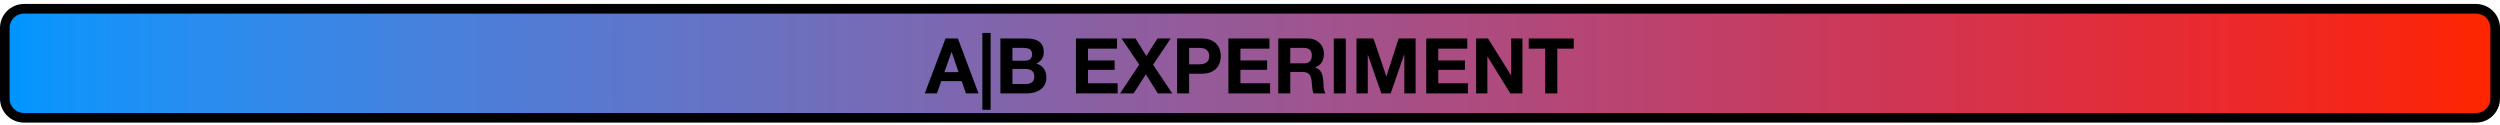 <?xml version="1.0" encoding="UTF-8"?>
<svg xmlns="http://www.w3.org/2000/svg" xmlns:xlink="http://www.w3.org/1999/xlink" width="520pt" height="26pt" viewBox="0 0 520 26" version="1.1">
<defs>
<g>
<symbol overflow="visible" id="glyph0-0">
<path style="stroke:none;" d="M 6.25 -9.719 L 1.781 -9.719 L 1.781 -1.516 L 6.25 -1.516 Z M 7.719 -11.172 L 7.719 -0.047 L 0.266 -0.047 L 0.266 -11.172 Z M 7.719 -11.172 "/>
</symbol>
<symbol overflow="visible" id="glyph0-1">
<path style="stroke:none;" d="M 3.984 -4.422 L 5.469 -8.609 L 5.5 -8.609 L 6.938 -4.422 Z M 4.219 -11.422 L -0.094 0 L 2.438 0 L 3.328 -2.547 L 7.594 -2.547 L 8.469 0 L 11.078 0 L 6.797 -11.422 Z M 4.219 -11.422 "/>
</symbol>
<symbol overflow="visible" id="glyph0-2">
<path style="stroke:none;" d="M 0.922 -12.578 L 0.922 3.406 L 2.641 3.406 L 2.641 -12.578 Z M 0.922 -12.578 "/>
</symbol>
<symbol overflow="visible" id="glyph0-3">
<path style="stroke:none;" d="M 3.609 -6.797 L 3.609 -9.469 L 5.969 -9.469 C 6.188 -9.469 6.398 -9.445 6.609 -9.406 C 6.816 -9.375 7 -9.312 7.156 -9.219 C 7.32 -9.125 7.453 -8.988 7.547 -8.812 C 7.648 -8.645 7.703 -8.426 7.703 -8.156 C 7.703 -7.676 7.555 -7.328 7.266 -7.109 C 6.973 -6.898 6.602 -6.797 6.156 -6.797 Z M 1.109 -11.422 L 1.109 0 L 6.641 0 C 7.148 0 7.645 -0.062 8.125 -0.188 C 8.613 -0.32 9.047 -0.52 9.422 -0.781 C 9.805 -1.051 10.109 -1.395 10.328 -1.812 C 10.555 -2.238 10.672 -2.738 10.672 -3.312 C 10.672 -4.031 10.492 -4.641 10.141 -5.141 C 9.797 -5.648 9.273 -6.004 8.578 -6.203 C 9.086 -6.453 9.473 -6.77 9.734 -7.156 C 9.992 -7.539 10.125 -8.02 10.125 -8.594 C 10.125 -9.125 10.035 -9.57 9.859 -9.938 C 9.68 -10.301 9.43 -10.594 9.109 -10.812 C 8.797 -11.031 8.414 -11.188 7.969 -11.281 C 7.52 -11.375 7.023 -11.422 6.484 -11.422 Z M 3.609 -1.953 L 3.609 -5.094 L 6.359 -5.094 C 6.898 -5.094 7.332 -4.969 7.656 -4.719 C 7.988 -4.469 8.156 -4.047 8.156 -3.453 C 8.156 -3.16 8.102 -2.914 8 -2.719 C 7.906 -2.531 7.77 -2.379 7.594 -2.266 C 7.426 -2.148 7.227 -2.066 7 -2.016 C 6.781 -1.973 6.547 -1.953 6.297 -1.953 Z M 3.609 -1.953 "/>
</symbol>
<symbol overflow="visible" id="glyph0-4">
<path style="stroke:none;" d=""/>
</symbol>
<symbol overflow="visible" id="glyph0-5">
<path style="stroke:none;" d="M 1.109 -11.422 L 1.109 0 L 9.781 0 L 9.781 -2.109 L 3.609 -2.109 L 3.609 -4.906 L 9.156 -4.906 L 9.156 -6.859 L 3.609 -6.859 L 3.609 -9.312 L 9.641 -9.312 L 9.641 -11.422 Z M 1.109 -11.422 "/>
</symbol>
<symbol overflow="visible" id="glyph0-6">
<path style="stroke:none;" d="M 3.906 -5.984 L -0.078 0 L 2.734 0 L 5.281 -3.953 L 7.781 0 L 10.766 0 L 6.781 -5.969 L 10.453 -11.422 L 7.703 -11.422 L 5.375 -7.781 L 3.141 -11.422 L 0.219 -11.422 Z M 3.906 -5.984 "/>
</symbol>
<symbol overflow="visible" id="glyph0-7">
<path style="stroke:none;" d="M 3.609 -6.047 L 3.609 -9.469 L 5.562 -9.469 C 5.852 -9.469 6.129 -9.445 6.391 -9.406 C 6.66 -9.363 6.895 -9.281 7.094 -9.156 C 7.301 -9.031 7.469 -8.852 7.594 -8.625 C 7.719 -8.406 7.781 -8.117 7.781 -7.766 C 7.781 -7.398 7.719 -7.102 7.594 -6.875 C 7.469 -6.656 7.301 -6.484 7.094 -6.359 C 6.895 -6.234 6.66 -6.148 6.391 -6.109 C 6.129 -6.066 5.852 -6.047 5.562 -6.047 Z M 1.109 -11.422 L 1.109 0 L 3.609 0 L 3.609 -4.094 L 6.25 -4.094 C 6.969 -4.094 7.578 -4.195 8.078 -4.406 C 8.578 -4.613 8.984 -4.891 9.297 -5.234 C 9.617 -5.578 9.848 -5.969 9.984 -6.406 C 10.129 -6.852 10.203 -7.305 10.203 -7.766 C 10.203 -8.234 10.129 -8.688 9.984 -9.125 C 9.848 -9.562 9.617 -9.945 9.297 -10.281 C 8.984 -10.625 8.578 -10.898 8.078 -11.109 C 7.578 -11.316 6.969 -11.422 6.25 -11.422 Z M 1.109 -11.422 "/>
</symbol>
<symbol overflow="visible" id="glyph0-8">
<path style="stroke:none;" d="M 3.609 -6.25 L 3.609 -9.469 L 6.375 -9.469 C 6.945 -9.469 7.375 -9.344 7.656 -9.094 C 7.945 -8.844 8.094 -8.441 8.094 -7.891 C 8.094 -7.316 7.945 -6.898 7.656 -6.641 C 7.375 -6.379 6.945 -6.25 6.375 -6.25 Z M 1.109 -11.422 L 1.109 0 L 3.609 0 L 3.609 -4.469 L 6.125 -4.469 C 6.758 -4.469 7.211 -4.328 7.484 -4.047 C 7.766 -3.766 7.945 -3.328 8.031 -2.734 C 8.094 -2.273 8.141 -1.797 8.172 -1.297 C 8.203 -0.797 8.289 -0.363 8.438 0 L 10.938 0 C 10.82 -0.156 10.734 -0.348 10.672 -0.578 C 10.617 -0.805 10.578 -1.051 10.547 -1.312 C 10.523 -1.57 10.508 -1.82 10.5 -2.062 C 10.488 -2.312 10.477 -2.523 10.469 -2.703 C 10.445 -2.992 10.406 -3.281 10.344 -3.562 C 10.281 -3.852 10.188 -4.117 10.062 -4.359 C 9.938 -4.598 9.77 -4.805 9.562 -4.984 C 9.363 -5.16 9.109 -5.289 8.797 -5.375 L 8.797 -5.406 C 9.441 -5.664 9.906 -6.039 10.188 -6.531 C 10.469 -7.02 10.609 -7.598 10.609 -8.266 C 10.609 -8.703 10.531 -9.109 10.375 -9.484 C 10.219 -9.867 9.992 -10.203 9.703 -10.484 C 9.41 -10.773 9.055 -11.004 8.641 -11.172 C 8.234 -11.336 7.773 -11.422 7.266 -11.422 Z M 1.109 -11.422 "/>
</symbol>
<symbol overflow="visible" id="glyph0-9">
<path style="stroke:none;" d="M 1.109 -11.422 L 1.109 0 L 3.609 0 L 3.609 -11.422 Z M 1.109 -11.422 "/>
</symbol>
<symbol overflow="visible" id="glyph0-10">
<path style="stroke:none;" d="M 1.109 -11.422 L 1.109 0 L 3.453 0 L 3.453 -8.016 L 3.484 -8.016 L 6.281 0 L 8.219 0 L 11.031 -8.094 L 11.062 -8.094 L 11.062 0 L 13.406 0 L 13.406 -11.422 L 9.875 -11.422 L 7.344 -3.562 L 7.312 -3.562 L 4.641 -11.422 Z M 1.109 -11.422 "/>
</symbol>
<symbol overflow="visible" id="glyph0-11">
<path style="stroke:none;" d="M 1.109 -11.422 L 1.109 0 L 3.453 0 L 3.453 -7.641 L 3.484 -7.641 L 8.234 0 L 10.75 0 L 10.75 -11.422 L 8.406 -11.422 L 8.406 -3.766 L 8.375 -3.766 L 3.594 -11.422 Z M 1.109 -11.422 "/>
</symbol>
<symbol overflow="visible" id="glyph0-12">
<path style="stroke:none;" d="M 3.625 -9.312 L 3.625 0 L 6.141 0 L 6.141 -9.312 L 9.562 -9.312 L 9.562 -11.422 L 0.203 -11.422 L 0.203 -9.312 Z M 3.625 -9.312 "/>
</symbol>
</g>
<clipPath id="clip1">
  <path d="M 1 1 L 519 1 L 519 25 L 1 25 Z M 1 1 "/>
</clipPath>
<clipPath id="clip2">
  <path d="M 5 1.824 L 515 1.824 C 517.211 1.824 519 3.613 519 5.824 L 519 20.5 C 519 22.711 517.211 24.5 515 24.5 L 5 24.5 C 2.789 24.5 1 22.711 1 20.5 L 1 5.824 C 1 3.613 2.789 1.824 5 1.824 Z M 5 1.824 "/>
</clipPath>
<linearGradient id="linear0" gradientUnits="userSpaceOnUse" x1="-259" y1="0" x2="259" y2="0" gradientTransform="matrix(1,0,0,1,260,13.161)">
<stop offset="0" style="stop-color:rgb(0%,58.824%,100%);stop-opacity:1;"/>
<stop offset="0.004" style="stop-color:rgb(0.784%,58.432%,100%);stop-opacity:1;"/>
<stop offset="0.008" style="stop-color:rgb(1.961%,58.432%,99.608%);stop-opacity:1;"/>
<stop offset="0.012" style="stop-color:rgb(3.137%,58.432%,99.216%);stop-opacity:1;"/>
<stop offset="0.016" style="stop-color:rgb(4.314%,58.04%,98.824%);stop-opacity:1;"/>
<stop offset="0.02" style="stop-color:rgb(5.49%,58.04%,98.431%);stop-opacity:1;"/>
<stop offset="0.023" style="stop-color:rgb(6.274%,58.04%,98.431%);stop-opacity:1;"/>
<stop offset="0.027" style="stop-color:rgb(7.451%,57.648%,98.039%);stop-opacity:1;"/>
<stop offset="0.031" style="stop-color:rgb(8.235%,57.648%,97.647%);stop-opacity:1;"/>
<stop offset="0.035" style="stop-color:rgb(8.235%,57.256%,97.255%);stop-opacity:1;"/>
<stop offset="0.039" style="stop-color:rgb(9.019%,57.256%,96.863%);stop-opacity:1;"/>
<stop offset="0.043" style="stop-color:rgb(9.804%,56.863%,96.863%);stop-opacity:1;"/>
<stop offset="0.047" style="stop-color:rgb(10.588%,56.863%,96.471%);stop-opacity:1;"/>
<stop offset="0.051" style="stop-color:rgb(11.372%,56.471%,96.078%);stop-opacity:1;"/>
<stop offset="0.055" style="stop-color:rgb(12.157%,56.471%,95.686%);stop-opacity:1;"/>
<stop offset="0.059" style="stop-color:rgb(12.549%,56.079%,95.294%);stop-opacity:1;"/>
<stop offset="0.062" style="stop-color:rgb(13.333%,56.079%,95.294%);stop-opacity:1;"/>
<stop offset="0.066" style="stop-color:rgb(14.117%,55.687%,94.902%);stop-opacity:1;"/>
<stop offset="0.07" style="stop-color:rgb(14.51%,55.687%,94.51%);stop-opacity:1;"/>
<stop offset="0.074" style="stop-color:rgb(15.294%,55.295%,94.118%);stop-opacity:1;"/>
<stop offset="0.078" style="stop-color:rgb(16.078%,55.295%,93.726%);stop-opacity:1;"/>
<stop offset="0.082" style="stop-color:rgb(16.47%,54.903%,93.726%);stop-opacity:1;"/>
<stop offset="0.086" style="stop-color:rgb(16.47%,54.903%,93.333%);stop-opacity:1;"/>
<stop offset="0.09" style="stop-color:rgb(17.255%,54.51%,92.941%);stop-opacity:1;"/>
<stop offset="0.094" style="stop-color:rgb(17.647%,54.51%,92.549%);stop-opacity:1;"/>
<stop offset="0.098" style="stop-color:rgb(18.431%,54.118%,92.157%);stop-opacity:1;"/>
<stop offset="0.102" style="stop-color:rgb(18.823%,54.118%,91.765%);stop-opacity:1;"/>
<stop offset="0.105" style="stop-color:rgb(19.608%,53.726%,91.765%);stop-opacity:1;"/>
<stop offset="0.109" style="stop-color:rgb(20%,53.726%,91.765%);stop-opacity:1;"/>
<stop offset="0.113" style="stop-color:rgb(20.392%,53.334%,91.373%);stop-opacity:1;"/>
<stop offset="0.117" style="stop-color:rgb(21.176%,53.334%,90.981%);stop-opacity:1;"/>
<stop offset="0.121" style="stop-color:rgb(21.568%,52.942%,90.588%);stop-opacity:1;"/>
<stop offset="0.125" style="stop-color:rgb(21.96%,52.942%,90.196%);stop-opacity:1;"/>
<stop offset="0.129" style="stop-color:rgb(22.745%,52.55%,90.196%);stop-opacity:1;"/>
<stop offset="0.133" style="stop-color:rgb(23.137%,52.55%,89.804%);stop-opacity:1;"/>
<stop offset="0.137" style="stop-color:rgb(23.137%,52.158%,89.412%);stop-opacity:1;"/>
<stop offset="0.141" style="stop-color:rgb(23.529%,52.158%,89.02%);stop-opacity:1;"/>
<stop offset="0.145" style="stop-color:rgb(24.313%,51.765%,88.628%);stop-opacity:1;"/>
<stop offset="0.148" style="stop-color:rgb(24.706%,51.765%,88.235%);stop-opacity:1;"/>
<stop offset="0.152" style="stop-color:rgb(25.098%,51.373%,88.235%);stop-opacity:1;"/>
<stop offset="0.156" style="stop-color:rgb(25.882%,51.373%,87.843%);stop-opacity:1;"/>
<stop offset="0.16" style="stop-color:rgb(26.274%,50.981%,87.451%);stop-opacity:1;"/>
<stop offset="0.164" style="stop-color:rgb(26.666%,50.981%,87.059%);stop-opacity:1;"/>
<stop offset="0.168" style="stop-color:rgb(27.058%,50.589%,86.667%);stop-opacity:1;"/>
<stop offset="0.172" style="stop-color:rgb(27.843%,50.589%,86.275%);stop-opacity:1;"/>
<stop offset="0.176" style="stop-color:rgb(28.235%,50.197%,86.275%);stop-opacity:1;"/>
<stop offset="0.18" style="stop-color:rgb(28.627%,50.197%,85.883%);stop-opacity:1;"/>
<stop offset="0.184" style="stop-color:rgb(29.019%,49.803%,85.49%);stop-opacity:1;"/>
<stop offset="0.188" style="stop-color:rgb(29.803%,49.803%,85.098%);stop-opacity:1;"/>
<stop offset="0.191" style="stop-color:rgb(29.803%,49.411%,84.706%);stop-opacity:1;"/>
<stop offset="0.195" style="stop-color:rgb(30.196%,49.411%,84.314%);stop-opacity:1;"/>
<stop offset="0.199" style="stop-color:rgb(30.588%,49.019%,84.314%);stop-opacity:1;"/>
<stop offset="0.203" style="stop-color:rgb(30.98%,49.019%,83.922%);stop-opacity:1;"/>
<stop offset="0.207" style="stop-color:rgb(31.372%,48.627%,83.53%);stop-opacity:1;"/>
<stop offset="0.211" style="stop-color:rgb(32.156%,48.627%,83.138%);stop-opacity:1;"/>
<stop offset="0.215" style="stop-color:rgb(32.549%,48.235%,82.745%);stop-opacity:1;"/>
<stop offset="0.219" style="stop-color:rgb(32.941%,48.235%,82.745%);stop-opacity:1;"/>
<stop offset="0.223" style="stop-color:rgb(33.333%,47.842%,82.353%);stop-opacity:1;"/>
<stop offset="0.227" style="stop-color:rgb(33.725%,47.842%,82.353%);stop-opacity:1;"/>
<stop offset="0.23" style="stop-color:rgb(34.117%,47.45%,81.961%);stop-opacity:1;"/>
<stop offset="0.234" style="stop-color:rgb(34.509%,47.45%,81.569%);stop-opacity:1;"/>
<stop offset="0.238" style="stop-color:rgb(35.294%,47.058%,81.177%);stop-opacity:1;"/>
<stop offset="0.242" style="stop-color:rgb(35.294%,47.058%,80.785%);stop-opacity:1;"/>
<stop offset="0.246" style="stop-color:rgb(35.686%,46.666%,80.392%);stop-opacity:1;"/>
<stop offset="0.25" style="stop-color:rgb(36.078%,46.666%,80.392%);stop-opacity:1;"/>
<stop offset="0.254" style="stop-color:rgb(36.47%,46.666%,80%);stop-opacity:1;"/>
<stop offset="0.258" style="stop-color:rgb(36.862%,46.274%,79.608%);stop-opacity:1;"/>
<stop offset="0.262" style="stop-color:rgb(37.254%,46.274%,79.216%);stop-opacity:1;"/>
<stop offset="0.266" style="stop-color:rgb(37.646%,46.274%,78.824%);stop-opacity:1;"/>
<stop offset="0.27" style="stop-color:rgb(38.039%,45.882%,78.432%);stop-opacity:1;"/>
<stop offset="0.273" style="stop-color:rgb(38.823%,45.49%,78.04%);stop-opacity:1;"/>
<stop offset="0.277" style="stop-color:rgb(39.215%,45.49%,78.04%);stop-opacity:1;"/>
<stop offset="0.281" style="stop-color:rgb(39.607%,45.097%,77.647%);stop-opacity:1;"/>
<stop offset="0.285" style="stop-color:rgb(39.999%,45.097%,77.255%);stop-opacity:1;"/>
<stop offset="0.289" style="stop-color:rgb(39.999%,45.097%,76.863%);stop-opacity:1;"/>
<stop offset="0.293" style="stop-color:rgb(40.392%,44.705%,76.471%);stop-opacity:1;"/>
<stop offset="0.297" style="stop-color:rgb(40.784%,44.705%,76.079%);stop-opacity:1;"/>
<stop offset="0.301" style="stop-color:rgb(41.176%,44.313%,75.687%);stop-opacity:1;"/>
<stop offset="0.305" style="stop-color:rgb(41.568%,44.313%,75.294%);stop-opacity:1;"/>
<stop offset="0.309" style="stop-color:rgb(41.96%,43.921%,75.294%);stop-opacity:1;"/>
<stop offset="0.312" style="stop-color:rgb(42.352%,43.921%,74.902%);stop-opacity:1;"/>
<stop offset="0.316" style="stop-color:rgb(42.744%,43.529%,74.51%);stop-opacity:1;"/>
<stop offset="0.32" style="stop-color:rgb(43.137%,43.529%,74.118%);stop-opacity:1;"/>
<stop offset="0.324" style="stop-color:rgb(43.529%,43.137%,73.726%);stop-opacity:1;"/>
<stop offset="0.328" style="stop-color:rgb(43.921%,43.137%,73.334%);stop-opacity:1;"/>
<stop offset="0.332" style="stop-color:rgb(44.705%,42.744%,72.942%);stop-opacity:1;"/>
<stop offset="0.336" style="stop-color:rgb(45.097%,42.744%,72.942%);stop-opacity:1;"/>
<stop offset="0.34" style="stop-color:rgb(45.097%,42.352%,72.549%);stop-opacity:1;"/>
<stop offset="0.344" style="stop-color:rgb(45.49%,42.352%,72.157%);stop-opacity:1;"/>
<stop offset="0.348" style="stop-color:rgb(45.882%,41.96%,71.765%);stop-opacity:1;"/>
<stop offset="0.352" style="stop-color:rgb(46.274%,41.96%,71.373%);stop-opacity:1;"/>
<stop offset="0.355" style="stop-color:rgb(46.666%,41.568%,71.373%);stop-opacity:1;"/>
<stop offset="0.359" style="stop-color:rgb(47.058%,41.568%,70.981%);stop-opacity:1;"/>
<stop offset="0.363" style="stop-color:rgb(47.45%,41.176%,70.589%);stop-opacity:1;"/>
<stop offset="0.367" style="stop-color:rgb(47.842%,41.176%,70.197%);stop-opacity:1;"/>
<stop offset="0.371" style="stop-color:rgb(48.235%,40.784%,69.804%);stop-opacity:1;"/>
<stop offset="0.375" style="stop-color:rgb(48.627%,40.784%,69.804%);stop-opacity:1;"/>
<stop offset="0.379" style="stop-color:rgb(49.019%,40.392%,69.412%);stop-opacity:1;"/>
<stop offset="0.383" style="stop-color:rgb(49.411%,40.392%,69.02%);stop-opacity:1;"/>
<stop offset="0.387" style="stop-color:rgb(49.803%,39.999%,68.628%);stop-opacity:1;"/>
<stop offset="0.391" style="stop-color:rgb(50.197%,39.999%,68.236%);stop-opacity:1;"/>
<stop offset="0.395" style="stop-color:rgb(50.197%,39.607%,67.844%);stop-opacity:1;"/>
<stop offset="0.398" style="stop-color:rgb(50.589%,39.607%,67.451%);stop-opacity:1;"/>
<stop offset="0.402" style="stop-color:rgb(50.981%,39.215%,67.059%);stop-opacity:1;"/>
<stop offset="0.406" style="stop-color:rgb(51.373%,39.215%,66.667%);stop-opacity:1;"/>
<stop offset="0.41" style="stop-color:rgb(51.765%,38.823%,66.667%);stop-opacity:1;"/>
<stop offset="0.414" style="stop-color:rgb(52.158%,38.823%,66.275%);stop-opacity:1;"/>
<stop offset="0.418" style="stop-color:rgb(52.55%,38.431%,65.883%);stop-opacity:1;"/>
<stop offset="0.422" style="stop-color:rgb(52.942%,38.431%,65.491%);stop-opacity:1;"/>
<stop offset="0.426" style="stop-color:rgb(53.334%,38.039%,65.099%);stop-opacity:1;"/>
<stop offset="0.43" style="stop-color:rgb(53.726%,38.039%,64.706%);stop-opacity:1;"/>
<stop offset="0.434" style="stop-color:rgb(54.118%,37.646%,64.314%);stop-opacity:1;"/>
<stop offset="0.438" style="stop-color:rgb(54.51%,37.646%,63.922%);stop-opacity:1;"/>
<stop offset="0.441" style="stop-color:rgb(54.903%,37.254%,63.53%);stop-opacity:1;"/>
<stop offset="0.445" style="stop-color:rgb(54.903%,37.254%,63.138%);stop-opacity:1;"/>
<stop offset="0.449" style="stop-color:rgb(55.295%,36.862%,62.746%);stop-opacity:1;"/>
<stop offset="0.453" style="stop-color:rgb(55.687%,36.862%,62.354%);stop-opacity:1;"/>
<stop offset="0.457" style="stop-color:rgb(56.079%,36.47%,62.354%);stop-opacity:1;"/>
<stop offset="0.461" style="stop-color:rgb(56.471%,36.47%,61.961%);stop-opacity:1;"/>
<stop offset="0.465" style="stop-color:rgb(56.863%,36.078%,61.569%);stop-opacity:1;"/>
<stop offset="0.469" style="stop-color:rgb(57.256%,36.078%,61.569%);stop-opacity:1;"/>
<stop offset="0.473" style="stop-color:rgb(57.648%,35.686%,61.177%);stop-opacity:1;"/>
<stop offset="0.477" style="stop-color:rgb(58.04%,35.686%,60.785%);stop-opacity:1;"/>
<stop offset="0.48" style="stop-color:rgb(58.432%,35.294%,60.393%);stop-opacity:1;"/>
<stop offset="0.484" style="stop-color:rgb(58.824%,35.294%,60.001%);stop-opacity:1;"/>
<stop offset="0.488" style="stop-color:rgb(58.824%,34.901%,59.608%);stop-opacity:1;"/>
<stop offset="0.492" style="stop-color:rgb(58.824%,34.901%,59.216%);stop-opacity:1;"/>
<stop offset="0.496" style="stop-color:rgb(59.216%,34.509%,58.824%);stop-opacity:1;"/>
<stop offset="0.5" style="stop-color:rgb(59.608%,34.509%,58.432%);stop-opacity:1;"/>
<stop offset="0.504" style="stop-color:rgb(60.001%,34.117%,58.04%);stop-opacity:1;"/>
<stop offset="0.508" style="stop-color:rgb(60.393%,34.117%,57.648%);stop-opacity:1;"/>
<stop offset="0.512" style="stop-color:rgb(60.785%,33.725%,57.256%);stop-opacity:1;"/>
<stop offset="0.516" style="stop-color:rgb(61.177%,33.725%,57.256%);stop-opacity:1;"/>
<stop offset="0.52" style="stop-color:rgb(61.569%,33.333%,56.863%);stop-opacity:1;"/>
<stop offset="0.523" style="stop-color:rgb(61.961%,33.333%,56.471%);stop-opacity:1;"/>
<stop offset="0.527" style="stop-color:rgb(62.354%,32.941%,56.079%);stop-opacity:1;"/>
<stop offset="0.531" style="stop-color:rgb(62.746%,32.549%,55.687%);stop-opacity:1;"/>
<stop offset="0.535" style="stop-color:rgb(63.138%,32.156%,55.295%);stop-opacity:1;"/>
<stop offset="0.539" style="stop-color:rgb(63.53%,32.156%,54.903%);stop-opacity:1;"/>
<stop offset="0.543" style="stop-color:rgb(63.53%,31.764%,54.51%);stop-opacity:1;"/>
<stop offset="0.547" style="stop-color:rgb(63.922%,31.764%,54.118%);stop-opacity:1;"/>
<stop offset="0.551" style="stop-color:rgb(64.314%,31.372%,53.726%);stop-opacity:1;"/>
<stop offset="0.555" style="stop-color:rgb(64.706%,31.372%,53.334%);stop-opacity:1;"/>
<stop offset="0.559" style="stop-color:rgb(64.706%,30.98%,52.942%);stop-opacity:1;"/>
<stop offset="0.562" style="stop-color:rgb(65.099%,30.98%,52.55%);stop-opacity:1;"/>
<stop offset="0.566" style="stop-color:rgb(65.491%,30.588%,52.158%);stop-opacity:1;"/>
<stop offset="0.57" style="stop-color:rgb(65.883%,30.588%,51.765%);stop-opacity:1;"/>
<stop offset="0.574" style="stop-color:rgb(66.275%,30.196%,51.373%);stop-opacity:1;"/>
<stop offset="0.578" style="stop-color:rgb(66.667%,30.196%,50.981%);stop-opacity:1;"/>
<stop offset="0.582" style="stop-color:rgb(67.059%,29.803%,50.981%);stop-opacity:1;"/>
<stop offset="0.586" style="stop-color:rgb(67.451%,29.803%,50.589%);stop-opacity:1;"/>
<stop offset="0.59" style="stop-color:rgb(67.844%,29.411%,50.197%);stop-opacity:1;"/>
<stop offset="0.594" style="stop-color:rgb(68.236%,29.411%,49.803%);stop-opacity:1;"/>
<stop offset="0.598" style="stop-color:rgb(68.236%,29.019%,49.411%);stop-opacity:1;"/>
<stop offset="0.602" style="stop-color:rgb(68.628%,29.019%,49.019%);stop-opacity:1;"/>
<stop offset="0.605" style="stop-color:rgb(69.02%,28.627%,48.627%);stop-opacity:1;"/>
<stop offset="0.609" style="stop-color:rgb(69.02%,28.627%,48.235%);stop-opacity:1;"/>
<stop offset="0.613" style="stop-color:rgb(69.412%,28.235%,47.842%);stop-opacity:1;"/>
<stop offset="0.617" style="stop-color:rgb(69.804%,28.235%,47.45%);stop-opacity:1;"/>
<stop offset="0.621" style="stop-color:rgb(70.197%,27.843%,47.058%);stop-opacity:1;"/>
<stop offset="0.625" style="stop-color:rgb(70.589%,27.843%,46.666%);stop-opacity:1;"/>
<stop offset="0.629" style="stop-color:rgb(70.981%,27.451%,46.274%);stop-opacity:1;"/>
<stop offset="0.633" style="stop-color:rgb(71.373%,27.451%,45.882%);stop-opacity:1;"/>
<stop offset="0.637" style="stop-color:rgb(71.765%,27.058%,45.49%);stop-opacity:1;"/>
<stop offset="0.641" style="stop-color:rgb(72.157%,27.058%,45.097%);stop-opacity:1;"/>
<stop offset="0.645" style="stop-color:rgb(72.549%,26.666%,44.705%);stop-opacity:1;"/>
<stop offset="0.648" style="stop-color:rgb(72.549%,26.666%,44.313%);stop-opacity:1;"/>
<stop offset="0.652" style="stop-color:rgb(72.549%,26.274%,43.921%);stop-opacity:1;"/>
<stop offset="0.656" style="stop-color:rgb(72.942%,26.274%,43.529%);stop-opacity:1;"/>
<stop offset="0.66" style="stop-color:rgb(73.334%,25.882%,43.137%);stop-opacity:1;"/>
<stop offset="0.664" style="stop-color:rgb(73.726%,25.882%,42.744%);stop-opacity:1;"/>
<stop offset="0.668" style="stop-color:rgb(74.118%,25.49%,42.352%);stop-opacity:1;"/>
<stop offset="0.672" style="stop-color:rgb(74.51%,25.49%,41.96%);stop-opacity:1;"/>
<stop offset="0.676" style="stop-color:rgb(74.902%,25.098%,41.568%);stop-opacity:1;"/>
<stop offset="0.68" style="stop-color:rgb(75.294%,25.098%,41.176%);stop-opacity:1;"/>
<stop offset="0.684" style="stop-color:rgb(75.687%,24.706%,40.784%);stop-opacity:1;"/>
<stop offset="0.688" style="stop-color:rgb(75.687%,24.706%,40.392%);stop-opacity:1;"/>
<stop offset="0.691" style="stop-color:rgb(76.079%,24.313%,39.999%);stop-opacity:1;"/>
<stop offset="0.695" style="stop-color:rgb(76.079%,24.313%,39.999%);stop-opacity:1;"/>
<stop offset="0.699" style="stop-color:rgb(76.471%,23.921%,39.607%);stop-opacity:1;"/>
<stop offset="0.703" style="stop-color:rgb(76.863%,23.921%,39.215%);stop-opacity:1;"/>
<stop offset="0.707" style="stop-color:rgb(77.255%,23.529%,38.431%);stop-opacity:1;"/>
<stop offset="0.711" style="stop-color:rgb(77.647%,23.529%,38.039%);stop-opacity:1;"/>
<stop offset="0.715" style="stop-color:rgb(78.04%,23.137%,37.646%);stop-opacity:1;"/>
<stop offset="0.719" style="stop-color:rgb(78.432%,23.137%,37.254%);stop-opacity:1;"/>
<stop offset="0.723" style="stop-color:rgb(78.432%,22.745%,36.862%);stop-opacity:1;"/>
<stop offset="0.727" style="stop-color:rgb(78.824%,22.745%,36.47%);stop-opacity:1;"/>
<stop offset="0.73" style="stop-color:rgb(79.216%,22.353%,36.078%);stop-opacity:1;"/>
<stop offset="0.734" style="stop-color:rgb(79.608%,22.353%,35.686%);stop-opacity:1;"/>
<stop offset="0.738" style="stop-color:rgb(80%,21.96%,35.294%);stop-opacity:1;"/>
<stop offset="0.742" style="stop-color:rgb(80.392%,21.96%,34.901%);stop-opacity:1;"/>
<stop offset="0.746" style="stop-color:rgb(80.392%,21.568%,34.509%);stop-opacity:1;"/>
<stop offset="0.75" style="stop-color:rgb(80.785%,21.568%,34.117%);stop-opacity:1;"/>
<stop offset="0.754" style="stop-color:rgb(80.785%,21.176%,33.333%);stop-opacity:1;"/>
<stop offset="0.758" style="stop-color:rgb(81.177%,21.176%,32.941%);stop-opacity:1;"/>
<stop offset="0.762" style="stop-color:rgb(81.569%,20.784%,32.549%);stop-opacity:1;"/>
<stop offset="0.766" style="stop-color:rgb(81.961%,20.784%,32.156%);stop-opacity:1;"/>
<stop offset="0.77" style="stop-color:rgb(82.353%,20.784%,31.764%);stop-opacity:1;"/>
<stop offset="0.773" style="stop-color:rgb(82.745%,20.784%,31.372%);stop-opacity:1;"/>
<stop offset="0.777" style="stop-color:rgb(83.138%,20.392%,30.98%);stop-opacity:1;"/>
<stop offset="0.781" style="stop-color:rgb(83.138%,20.392%,30.196%);stop-opacity:1;"/>
<stop offset="0.785" style="stop-color:rgb(83.53%,20%,29.803%);stop-opacity:1;"/>
<stop offset="0.789" style="stop-color:rgb(83.922%,20%,29.411%);stop-opacity:1;"/>
<stop offset="0.793" style="stop-color:rgb(84.314%,20%,29.019%);stop-opacity:1;"/>
<stop offset="0.797" style="stop-color:rgb(84.706%,19.608%,28.627%);stop-opacity:1;"/>
<stop offset="0.801" style="stop-color:rgb(84.706%,19.608%,28.235%);stop-opacity:1;"/>
<stop offset="0.805" style="stop-color:rgb(85.098%,19.215%,27.843%);stop-opacity:1;"/>
<stop offset="0.809" style="stop-color:rgb(85.49%,19.215%,27.058%);stop-opacity:1;"/>
<stop offset="0.812" style="stop-color:rgb(85.49%,18.823%,26.666%);stop-opacity:1;"/>
<stop offset="0.816" style="stop-color:rgb(85.883%,18.823%,26.274%);stop-opacity:1;"/>
<stop offset="0.82" style="stop-color:rgb(86.275%,18.431%,25.882%);stop-opacity:1;"/>
<stop offset="0.824" style="stop-color:rgb(86.667%,18.431%,25.49%);stop-opacity:1;"/>
<stop offset="0.828" style="stop-color:rgb(87.059%,18.431%,24.706%);stop-opacity:1;"/>
<stop offset="0.832" style="stop-color:rgb(87.451%,18.431%,24.706%);stop-opacity:1;"/>
<stop offset="0.836" style="stop-color:rgb(87.451%,18.431%,24.313%);stop-opacity:1;"/>
<stop offset="0.84" style="stop-color:rgb(87.843%,18.039%,23.921%);stop-opacity:1;"/>
<stop offset="0.844" style="stop-color:rgb(88.235%,18.039%,23.529%);stop-opacity:1;"/>
<stop offset="0.848" style="stop-color:rgb(88.235%,17.647%,22.745%);stop-opacity:1;"/>
<stop offset="0.852" style="stop-color:rgb(88.628%,17.647%,22.353%);stop-opacity:1;"/>
<stop offset="0.855" style="stop-color:rgb(89.02%,17.255%,21.96%);stop-opacity:1;"/>
<stop offset="0.859" style="stop-color:rgb(89.412%,17.255%,21.568%);stop-opacity:1;"/>
<stop offset="0.863" style="stop-color:rgb(89.412%,17.255%,20.784%);stop-opacity:1;"/>
<stop offset="0.867" style="stop-color:rgb(89.804%,17.255%,20.392%);stop-opacity:1;"/>
<stop offset="0.871" style="stop-color:rgb(90.196%,16.862%,20%);stop-opacity:1;"/>
<stop offset="0.875" style="stop-color:rgb(90.588%,16.862%,19.215%);stop-opacity:1;"/>
<stop offset="0.879" style="stop-color:rgb(90.981%,16.47%,18.823%);stop-opacity:1;"/>
<stop offset="0.883" style="stop-color:rgb(91.373%,16.47%,18.431%);stop-opacity:1;"/>
<stop offset="0.887" style="stop-color:rgb(91.373%,16.47%,17.647%);stop-opacity:1;"/>
<stop offset="0.891" style="stop-color:rgb(91.765%,16.47%,17.255%);stop-opacity:1;"/>
<stop offset="0.895" style="stop-color:rgb(92.157%,16.078%,16.862%);stop-opacity:1;"/>
<stop offset="0.898" style="stop-color:rgb(92.157%,16.078%,16.078%);stop-opacity:1;"/>
<stop offset="0.902" style="stop-color:rgb(92.549%,15.686%,15.686%);stop-opacity:1;"/>
<stop offset="0.906" style="stop-color:rgb(92.941%,16.078%,14.902%);stop-opacity:1;"/>
<stop offset="0.91" style="stop-color:rgb(93.333%,15.686%,14.51%);stop-opacity:1;"/>
<stop offset="0.914" style="stop-color:rgb(93.333%,15.686%,14.117%);stop-opacity:1;"/>
<stop offset="0.918" style="stop-color:rgb(93.726%,15.686%,13.333%);stop-opacity:1;"/>
<stop offset="0.922" style="stop-color:rgb(94.118%,15.686%,12.941%);stop-opacity:1;"/>
<stop offset="0.926" style="stop-color:rgb(94.51%,15.294%,12.157%);stop-opacity:1;"/>
<stop offset="0.93" style="stop-color:rgb(94.902%,15.294%,11.765%);stop-opacity:1;"/>
<stop offset="0.934" style="stop-color:rgb(94.902%,15.294%,10.98%);stop-opacity:1;"/>
<stop offset="0.938" style="stop-color:rgb(95.294%,15.294%,10.196%);stop-opacity:1;"/>
<stop offset="0.941" style="stop-color:rgb(95.686%,14.902%,9.804%);stop-opacity:1;"/>
<stop offset="0.945" style="stop-color:rgb(95.686%,14.902%,9.804%);stop-opacity:1;"/>
<stop offset="0.949" style="stop-color:rgb(96.078%,14.902%,9.019%);stop-opacity:1;"/>
<stop offset="0.953" style="stop-color:rgb(96.471%,14.902%,8.235%);stop-opacity:1;"/>
<stop offset="0.957" style="stop-color:rgb(96.863%,14.902%,7.843%);stop-opacity:1;"/>
<stop offset="0.961" style="stop-color:rgb(96.863%,14.902%,7.059%);stop-opacity:1;"/>
<stop offset="0.965" style="stop-color:rgb(97.255%,14.902%,6.274%);stop-opacity:1;"/>
<stop offset="0.969" style="stop-color:rgb(97.647%,14.902%,5.49%);stop-opacity:1;"/>
<stop offset="0.973" style="stop-color:rgb(98.039%,14.902%,4.706%);stop-opacity:1;"/>
<stop offset="0.977" style="stop-color:rgb(98.431%,14.902%,3.922%);stop-opacity:1;"/>
<stop offset="0.98" style="stop-color:rgb(98.431%,14.902%,3.137%);stop-opacity:1;"/>
<stop offset="0.984" style="stop-color:rgb(98.824%,14.902%,2.353%);stop-opacity:1;"/>
<stop offset="0.988" style="stop-color:rgb(99.216%,14.902%,1.569%);stop-opacity:1;"/>
<stop offset="0.992" style="stop-color:rgb(99.608%,14.902%,0.784%);stop-opacity:1;"/>
<stop offset="0.996" style="stop-color:rgb(99.608%,14.51%,0.392%);stop-opacity:1;"/>
<stop offset="1" style="stop-color:rgb(100%,14.902%,0%);stop-opacity:1;"/>
</linearGradient>
</defs>
<g id="surface1">
<g clip-path="url(#clip1)" clip-rule="nonzero">
<g clip-path="url(#clip2)" clip-rule="nonzero">
<path style=" stroke:none;fill-rule:nonzero;fill:url(#linear0);" d="M 1 1.824 L 1 24.5 L 3.023 24.5 L 3.023 1.824 Z M 3.023 1.824 L 3.023 24.5 L 5.047 24.5 L 5.047 1.824 Z M 5.047 1.824 L 5.047 24.5 L 7.07 24.5 L 7.07 1.824 Z M 7.07 1.824 L 7.07 24.5 L 9.094 24.5 L 9.094 1.824 Z M 9.094 1.824 L 9.094 24.5 L 11.117 24.5 L 11.117 1.824 Z M 11.117 1.824 L 11.117 24.5 L 13.141 24.5 L 13.141 1.824 Z M 13.141 1.824 L 13.141 24.5 L 15.164 24.5 L 15.164 1.824 Z M 15.164 1.824 L 15.164 24.5 L 17.188 24.5 L 17.188 1.824 Z M 17.188 1.824 L 17.188 24.5 L 19.211 24.5 L 19.211 1.824 Z M 19.211 1.824 L 19.211 24.5 L 21.234 24.5 L 21.234 1.824 Z M 21.234 1.824 L 21.234 24.5 L 23.258 24.5 L 23.258 1.824 Z M 23.258 1.824 L 23.258 24.5 L 25.281 24.5 L 25.281 1.824 Z M 25.281 1.824 L 25.281 24.5 L 27.305 24.5 L 27.305 1.824 Z M 27.305 1.824 L 27.305 24.5 L 29.328 24.5 L 29.328 1.824 Z M 29.328 1.824 L 29.328 24.5 L 31.352 24.5 L 31.352 1.824 Z M 31.352 1.824 L 31.352 24.5 L 33.375 24.5 L 33.375 1.824 Z M 33.375 1.824 L 33.375 24.5 L 35.398 24.5 L 35.398 1.824 Z M 35.398 1.824 L 35.398 24.5 L 37.422 24.5 L 37.422 1.824 Z M 37.422 1.824 L 37.422 24.5 L 39.445 24.5 L 39.445 1.824 Z M 39.445 1.824 L 39.445 24.5 L 41.469 24.5 L 41.469 1.824 Z M 41.469 1.824 L 41.469 24.5 L 43.492 24.5 L 43.492 1.824 Z M 43.492 1.824 L 43.492 24.5 L 45.516 24.5 L 45.516 1.824 Z M 45.516 1.824 L 45.516 24.5 L 47.539 24.5 L 47.539 1.824 Z M 47.539 1.824 L 47.539 24.5 L 49.562 24.5 L 49.562 1.824 Z M 49.562 1.824 L 49.562 24.5 L 51.586 24.5 L 51.586 1.824 Z M 51.586 1.824 L 51.586 24.5 L 53.609 24.5 L 53.609 1.824 Z M 53.609 1.824 L 53.609 24.5 L 55.633 24.5 L 55.633 1.824 Z M 55.633 1.824 L 55.633 24.5 L 57.656 24.5 L 57.656 1.824 Z M 57.656 1.824 L 57.656 24.5 L 59.68 24.5 L 59.68 1.824 Z M 59.68 1.824 L 59.68 24.5 L 61.703 24.5 L 61.703 1.824 Z M 61.703 1.824 L 61.703 24.5 L 63.727 24.5 L 63.727 1.824 Z M 63.727 1.824 L 63.727 24.5 L 65.75 24.5 L 65.75 1.824 Z M 65.75 1.824 L 65.75 24.5 L 67.773 24.5 L 67.773 1.824 Z M 67.773 1.824 L 67.773 24.5 L 69.797 24.5 L 69.797 1.824 Z M 69.797 1.824 L 69.797 24.5 L 71.82 24.5 L 71.82 1.824 Z M 71.82 1.824 L 71.82 24.5 L 73.844 24.5 L 73.844 1.824 Z M 73.844 1.824 L 73.844 24.5 L 75.867 24.5 L 75.867 1.824 Z M 75.867 1.824 L 75.867 24.5 L 77.891 24.5 L 77.891 1.824 Z M 77.891 1.824 L 77.891 24.5 L 79.914 24.5 L 79.914 1.824 Z M 79.914 1.824 L 79.914 24.5 L 81.938 24.5 L 81.938 1.824 Z M 81.938 1.824 L 81.938 24.5 L 83.961 24.5 L 83.961 1.824 Z M 83.961 1.824 L 83.961 24.5 L 85.984 24.5 L 85.984 1.824 Z M 85.984 1.824 L 85.984 24.5 L 88.008 24.5 L 88.008 1.824 Z M 88.008 1.824 L 88.008 24.5 L 90.031 24.5 L 90.031 1.824 Z M 90.031 1.824 L 90.031 24.5 L 92.055 24.5 L 92.055 1.824 Z M 92.055 1.824 L 92.055 24.5 L 94.078 24.5 L 94.078 1.824 Z M 94.078 1.824 L 94.078 24.5 L 96.102 24.5 L 96.102 1.824 Z M 96.102 1.824 L 96.102 24.5 L 98.125 24.5 L 98.125 1.824 Z M 98.125 1.824 L 98.125 24.5 L 100.148 24.5 L 100.148 1.824 Z M 100.148 1.824 L 100.148 24.5 L 102.172 24.5 L 102.172 1.824 Z M 102.172 1.824 L 102.172 24.5 L 104.195 24.5 L 104.195 1.824 Z M 104.195 1.824 L 104.195 24.5 L 106.219 24.5 L 106.219 1.824 Z M 106.219 1.824 L 106.219 24.5 L 108.242 24.5 L 108.242 1.824 Z M 108.242 1.824 L 108.242 24.5 L 110.266 24.5 L 110.266 1.824 Z M 110.266 1.824 L 110.266 24.5 L 112.289 24.5 L 112.289 1.824 Z M 112.289 1.824 L 112.289 24.5 L 114.312 24.5 L 114.312 1.824 Z M 114.312 1.824 L 114.312 24.5 L 116.336 24.5 L 116.336 1.824 Z M 116.336 1.824 L 116.336 24.5 L 118.359 24.5 L 118.359 1.824 Z M 118.359 1.824 L 118.359 24.5 L 120.383 24.5 L 120.383 1.824 Z M 120.383 1.824 L 120.383 24.5 L 122.406 24.5 L 122.406 1.824 Z M 122.406 1.824 L 122.406 24.5 L 124.43 24.5 L 124.43 1.824 Z M 124.43 1.824 L 124.43 24.5 L 126.453 24.5 L 126.453 1.824 Z M 126.453 1.824 L 126.453 24.5 L 128.477 24.5 L 128.477 1.824 Z M 128.477 1.824 L 128.477 24.5 L 130.5 24.5 L 130.5 1.824 Z M 130.5 1.824 L 130.5 24.5 L 132.523 24.5 L 132.523 1.824 Z M 132.523 1.824 L 132.523 24.5 L 134.547 24.5 L 134.547 1.824 Z M 134.547 1.824 L 134.547 24.5 L 136.57 24.5 L 136.57 1.824 Z M 136.57 1.824 L 136.57 24.5 L 138.594 24.5 L 138.594 1.824 Z M 138.594 1.824 L 138.594 24.5 L 140.617 24.5 L 140.617 1.824 Z M 140.617 1.824 L 140.617 24.5 L 142.641 24.5 L 142.641 1.824 Z M 142.641 1.824 L 142.641 24.5 L 144.664 24.5 L 144.664 1.824 Z M 144.664 1.824 L 144.664 24.5 L 146.688 24.5 L 146.688 1.824 Z M 146.688 1.824 L 146.688 24.5 L 148.711 24.5 L 148.711 1.824 Z M 148.711 1.824 L 148.711 24.5 L 150.734 24.5 L 150.734 1.824 Z M 150.734 1.824 L 150.734 24.5 L 152.758 24.5 L 152.758 1.824 Z M 152.758 1.824 L 152.758 24.5 L 154.781 24.5 L 154.781 1.824 Z M 154.781 1.824 L 154.781 24.5 L 156.805 24.5 L 156.805 1.824 Z M 156.805 1.824 L 156.805 24.5 L 158.828 24.5 L 158.828 1.824 Z M 158.828 1.824 L 158.828 24.5 L 160.852 24.5 L 160.852 1.824 Z M 160.852 1.824 L 160.852 24.5 L 162.875 24.5 L 162.875 1.824 Z M 162.875 1.824 L 162.875 24.5 L 164.898 24.5 L 164.898 1.824 Z M 164.898 1.824 L 164.898 24.5 L 166.922 24.5 L 166.922 1.824 Z M 166.922 1.824 L 166.922 24.5 L 168.945 24.5 L 168.945 1.824 Z M 168.945 1.824 L 168.945 24.5 L 170.969 24.5 L 170.969 1.824 Z M 170.969 1.824 L 170.969 24.5 L 172.992 24.5 L 172.992 1.824 Z M 172.992 1.824 L 172.992 24.5 L 175.016 24.5 L 175.016 1.824 Z M 175.016 1.824 L 175.016 24.5 L 177.039 24.5 L 177.039 1.824 Z M 177.039 1.824 L 177.039 24.5 L 179.062 24.5 L 179.062 1.824 Z M 179.062 1.824 L 179.062 24.5 L 181.086 24.5 L 181.086 1.824 Z M 181.086 1.824 L 181.086 24.5 L 183.109 24.5 L 183.109 1.824 Z M 183.109 1.824 L 183.109 24.5 L 185.133 24.5 L 185.133 1.824 Z M 185.133 1.824 L 185.133 24.5 L 187.156 24.5 L 187.156 1.824 Z M 187.156 1.824 L 187.156 24.5 L 189.18 24.5 L 189.18 1.824 Z M 189.18 1.824 L 189.18 24.5 L 191.203 24.5 L 191.203 1.824 Z M 191.203 1.824 L 191.203 24.5 L 193.227 24.5 L 193.227 1.824 Z M 193.227 1.824 L 193.227 24.5 L 195.25 24.5 L 195.25 1.824 Z M 195.25 1.824 L 195.25 24.5 L 197.273 24.5 L 197.273 1.824 Z M 197.273 1.824 L 197.273 24.5 L 199.297 24.5 L 199.297 1.824 Z M 199.297 1.824 L 199.297 24.5 L 201.32 24.5 L 201.32 1.824 Z M 201.32 1.824 L 201.32 24.5 L 203.344 24.5 L 203.344 1.824 Z M 203.344 1.824 L 203.344 24.5 L 205.367 24.5 L 205.367 1.824 Z M 205.367 1.824 L 205.367 24.5 L 207.391 24.5 L 207.391 1.824 Z M 207.391 1.824 L 207.391 24.5 L 209.414 24.5 L 209.414 1.824 Z M 209.414 1.824 L 209.414 24.5 L 211.438 24.5 L 211.438 1.824 Z M 211.438 1.824 L 211.438 24.5 L 213.461 24.5 L 213.461 1.824 Z M 213.461 1.824 L 213.461 24.5 L 215.484 24.5 L 215.484 1.824 Z M 215.484 1.824 L 215.484 24.5 L 217.508 24.5 L 217.508 1.824 Z M 217.508 1.824 L 217.508 24.5 L 219.531 24.5 L 219.531 1.824 Z M 219.531 1.824 L 219.531 24.5 L 221.555 24.5 L 221.555 1.824 Z M 221.555 1.824 L 221.555 24.5 L 223.578 24.5 L 223.578 1.824 Z M 223.578 1.824 L 223.578 24.5 L 225.602 24.5 L 225.602 1.824 Z M 225.602 1.824 L 225.602 24.5 L 227.625 24.5 L 227.625 1.824 Z M 227.625 1.824 L 227.625 24.5 L 229.648 24.5 L 229.648 1.824 Z M 229.648 1.824 L 229.648 24.5 L 231.672 24.5 L 231.672 1.824 Z M 231.672 1.824 L 231.672 24.5 L 233.695 24.5 L 233.695 1.824 Z M 233.695 1.824 L 233.695 24.5 L 235.719 24.5 L 235.719 1.824 Z M 235.719 1.824 L 235.719 24.5 L 237.742 24.5 L 237.742 1.824 Z M 237.742 1.824 L 237.742 24.5 L 239.766 24.5 L 239.766 1.824 Z M 239.766 1.824 L 239.766 24.5 L 241.789 24.5 L 241.789 1.824 Z M 241.789 1.824 L 241.789 24.5 L 243.812 24.5 L 243.812 1.824 Z M 243.812 1.824 L 243.812 24.5 L 245.836 24.5 L 245.836 1.824 Z M 245.836 1.824 L 245.836 24.5 L 247.859 24.5 L 247.859 1.824 Z M 247.859 1.824 L 247.859 24.5 L 249.883 24.5 L 249.883 1.824 Z M 249.883 1.824 L 249.883 24.5 L 251.906 24.5 L 251.906 1.824 Z M 251.906 1.824 L 251.906 24.5 L 253.93 24.5 L 253.93 1.824 Z M 253.93 1.824 L 253.93 24.5 L 255.953 24.5 L 255.953 1.824 Z M 255.953 1.824 L 255.953 24.5 L 257.977 24.5 L 257.977 1.824 Z M 257.977 1.824 L 257.977 24.5 L 260 24.5 L 260 1.824 Z M 260 1.824 L 260 24.5 L 262.023 24.5 L 262.023 1.824 Z M 262.023 1.824 L 262.023 24.5 L 264.047 24.5 L 264.047 1.824 Z M 264.047 1.824 L 264.047 24.5 L 266.07 24.5 L 266.07 1.824 Z M 266.07 1.824 L 266.07 24.5 L 268.094 24.5 L 268.094 1.824 Z M 268.094 1.824 L 268.094 24.5 L 270.117 24.5 L 270.117 1.824 Z M 270.117 1.824 L 270.117 24.5 L 272.141 24.5 L 272.141 1.824 Z M 272.141 1.824 L 272.141 24.5 L 274.164 24.5 L 274.164 1.824 Z M 274.164 1.824 L 274.164 24.5 L 276.188 24.5 L 276.188 1.824 Z M 276.188 1.824 L 276.188 24.5 L 278.211 24.5 L 278.211 1.824 Z M 278.211 1.824 L 278.211 24.5 L 280.234 24.5 L 280.234 1.824 Z M 280.234 1.824 L 280.234 24.5 L 282.258 24.5 L 282.258 1.824 Z M 282.258 1.824 L 282.258 24.5 L 284.281 24.5 L 284.281 1.824 Z M 284.281 1.824 L 284.281 24.5 L 286.305 24.5 L 286.305 1.824 Z M 286.305 1.824 L 286.305 24.5 L 288.328 24.5 L 288.328 1.824 Z M 288.328 1.824 L 288.328 24.5 L 290.352 24.5 L 290.352 1.824 Z M 290.352 1.824 L 290.352 24.5 L 292.375 24.5 L 292.375 1.824 Z M 292.375 1.824 L 292.375 24.5 L 294.398 24.5 L 294.398 1.824 Z M 294.398 1.824 L 294.398 24.5 L 296.422 24.5 L 296.422 1.824 Z M 296.422 1.824 L 296.422 24.5 L 298.445 24.5 L 298.445 1.824 Z M 298.445 1.824 L 298.445 24.5 L 300.469 24.5 L 300.469 1.824 Z M 300.469 1.824 L 300.469 24.5 L 302.492 24.5 L 302.492 1.824 Z M 302.492 1.824 L 302.492 24.5 L 304.516 24.5 L 304.516 1.824 Z M 304.516 1.824 L 304.516 24.5 L 306.539 24.5 L 306.539 1.824 Z M 306.539 1.824 L 306.539 24.5 L 308.562 24.5 L 308.562 1.824 Z M 308.562 1.824 L 308.562 24.5 L 310.586 24.5 L 310.586 1.824 Z M 310.586 1.824 L 310.586 24.5 L 312.609 24.5 L 312.609 1.824 Z M 312.609 1.824 L 312.609 24.5 L 314.633 24.5 L 314.633 1.824 Z M 314.633 1.824 L 314.633 24.5 L 316.656 24.5 L 316.656 1.824 Z M 316.656 1.824 L 316.656 24.5 L 318.68 24.5 L 318.68 1.824 Z M 318.68 1.824 L 318.68 24.5 L 320.703 24.5 L 320.703 1.824 Z M 320.703 1.824 L 320.703 24.5 L 322.727 24.5 L 322.727 1.824 Z M 322.727 1.824 L 322.727 24.5 L 324.75 24.5 L 324.75 1.824 Z M 324.75 1.824 L 324.75 24.5 L 326.773 24.5 L 326.773 1.824 Z M 326.773 1.824 L 326.773 24.5 L 328.797 24.5 L 328.797 1.824 Z M 328.797 1.824 L 328.797 24.5 L 330.82 24.5 L 330.82 1.824 Z M 330.82 1.824 L 330.82 24.5 L 332.844 24.5 L 332.844 1.824 Z M 332.844 1.824 L 332.844 24.5 L 334.867 24.5 L 334.867 1.824 Z M 334.867 1.824 L 334.867 24.5 L 336.891 24.5 L 336.891 1.824 Z M 336.891 1.824 L 336.891 24.5 L 338.914 24.5 L 338.914 1.824 Z M 338.914 1.824 L 338.914 24.5 L 340.938 24.5 L 340.938 1.824 Z M 340.938 1.824 L 340.938 24.5 L 342.961 24.5 L 342.961 1.824 Z M 342.961 1.824 L 342.961 24.5 L 344.984 24.5 L 344.984 1.824 Z M 344.984 1.824 L 344.984 24.5 L 347.008 24.5 L 347.008 1.824 Z M 347.008 1.824 L 347.008 24.5 L 349.031 24.5 L 349.031 1.824 Z M 349.031 1.824 L 349.031 24.5 L 351.055 24.5 L 351.055 1.824 Z M 351.055 1.824 L 351.055 24.5 L 353.078 24.5 L 353.078 1.824 Z M 353.078 1.824 L 353.078 24.5 L 355.102 24.5 L 355.102 1.824 Z M 355.102 1.824 L 355.102 24.5 L 357.125 24.5 L 357.125 1.824 Z M 357.125 1.824 L 357.125 24.5 L 359.148 24.5 L 359.148 1.824 Z M 359.148 1.824 L 359.148 24.5 L 361.172 24.5 L 361.172 1.824 Z M 361.172 1.824 L 361.172 24.5 L 363.195 24.5 L 363.195 1.824 Z M 363.195 1.824 L 363.195 24.5 L 365.219 24.5 L 365.219 1.824 Z M 365.219 1.824 L 365.219 24.5 L 367.242 24.5 L 367.242 1.824 Z M 367.242 1.824 L 367.242 24.5 L 369.266 24.5 L 369.266 1.824 Z M 369.266 1.824 L 369.266 24.5 L 371.289 24.5 L 371.289 1.824 Z M 371.289 1.824 L 371.289 24.5 L 373.312 24.5 L 373.312 1.824 Z M 373.312 1.824 L 373.312 24.5 L 375.336 24.5 L 375.336 1.824 Z M 375.336 1.824 L 375.336 24.5 L 377.359 24.5 L 377.359 1.824 Z M 377.359 1.824 L 377.359 24.5 L 379.383 24.5 L 379.383 1.824 Z M 379.383 1.824 L 379.383 24.5 L 381.406 24.5 L 381.406 1.824 Z M 381.406 1.824 L 381.406 24.5 L 383.43 24.5 L 383.43 1.824 Z M 383.43 1.824 L 383.43 24.5 L 385.453 24.5 L 385.453 1.824 Z M 385.453 1.824 L 385.453 24.5 L 387.477 24.5 L 387.477 1.824 Z M 387.477 1.824 L 387.477 24.5 L 389.5 24.5 L 389.5 1.824 Z M 389.5 1.824 L 389.5 24.5 L 391.523 24.5 L 391.523 1.824 Z M 391.523 1.824 L 391.523 24.5 L 393.547 24.5 L 393.547 1.824 Z M 393.547 1.824 L 393.547 24.5 L 395.57 24.5 L 395.57 1.824 Z M 395.57 1.824 L 395.57 24.5 L 397.594 24.5 L 397.594 1.824 Z M 397.594 1.824 L 397.594 24.5 L 399.617 24.5 L 399.617 1.824 Z M 399.617 1.824 L 399.617 24.5 L 401.641 24.5 L 401.641 1.824 Z M 401.641 1.824 L 401.641 24.5 L 403.664 24.5 L 403.664 1.824 Z M 403.664 1.824 L 403.664 24.5 L 405.688 24.5 L 405.688 1.824 Z M 405.688 1.824 L 405.688 24.5 L 407.711 24.5 L 407.711 1.824 Z M 407.711 1.824 L 407.711 24.5 L 409.734 24.5 L 409.734 1.824 Z M 409.734 1.824 L 409.734 24.5 L 411.758 24.5 L 411.758 1.824 Z M 411.758 1.824 L 411.758 24.5 L 413.781 24.5 L 413.781 1.824 Z M 413.781 1.824 L 413.781 24.5 L 415.805 24.5 L 415.805 1.824 Z M 415.805 1.824 L 415.805 24.5 L 417.828 24.5 L 417.828 1.824 Z M 417.828 1.824 L 417.828 24.5 L 419.852 24.5 L 419.852 1.824 Z M 419.852 1.824 L 419.852 24.5 L 421.875 24.5 L 421.875 1.824 Z M 421.875 1.824 L 421.875 24.5 L 423.898 24.5 L 423.898 1.824 Z M 423.898 1.824 L 423.898 24.5 L 425.922 24.5 L 425.922 1.824 Z M 425.922 1.824 L 425.922 24.5 L 427.945 24.5 L 427.945 1.824 Z M 427.945 1.824 L 427.945 24.5 L 429.969 24.5 L 429.969 1.824 Z M 429.969 1.824 L 429.969 24.5 L 431.992 24.5 L 431.992 1.824 Z M 431.992 1.824 L 431.992 24.5 L 434.016 24.5 L 434.016 1.824 Z M 434.016 1.824 L 434.016 24.5 L 436.039 24.5 L 436.039 1.824 Z M 436.039 1.824 L 436.039 24.5 L 438.062 24.5 L 438.062 1.824 Z M 438.062 1.824 L 438.062 24.5 L 440.086 24.5 L 440.086 1.824 Z M 440.086 1.824 L 440.086 24.5 L 442.109 24.5 L 442.109 1.824 Z M 442.109 1.824 L 442.109 24.5 L 444.133 24.5 L 444.133 1.824 Z M 444.133 1.824 L 444.133 24.5 L 446.156 24.5 L 446.156 1.824 Z M 446.156 1.824 L 446.156 24.5 L 448.18 24.5 L 448.18 1.824 Z M 448.18 1.824 L 448.18 24.5 L 450.203 24.5 L 450.203 1.824 Z M 450.203 1.824 L 450.203 24.5 L 452.227 24.5 L 452.227 1.824 Z M 452.227 1.824 L 452.227 24.5 L 454.25 24.5 L 454.25 1.824 Z M 454.25 1.824 L 454.25 24.5 L 456.273 24.5 L 456.273 1.824 Z M 456.273 1.824 L 456.273 24.5 L 458.297 24.5 L 458.297 1.824 Z M 458.297 1.824 L 458.297 24.5 L 460.32 24.5 L 460.32 1.824 Z M 460.32 1.824 L 460.32 24.5 L 462.344 24.5 L 462.344 1.824 Z M 462.344 1.824 L 462.344 24.5 L 464.367 24.5 L 464.367 1.824 Z M 464.367 1.824 L 464.367 24.5 L 466.391 24.5 L 466.391 1.824 Z M 466.391 1.824 L 466.391 24.5 L 468.414 24.5 L 468.414 1.824 Z M 468.414 1.824 L 468.414 24.5 L 470.438 24.5 L 470.438 1.824 Z M 470.438 1.824 L 470.438 24.5 L 472.461 24.5 L 472.461 1.824 Z M 472.461 1.824 L 472.461 24.5 L 474.484 24.5 L 474.484 1.824 Z M 474.484 1.824 L 474.484 24.5 L 476.508 24.5 L 476.508 1.824 Z M 476.508 1.824 L 476.508 24.5 L 478.531 24.5 L 478.531 1.824 Z M 478.531 1.824 L 478.531 24.5 L 480.555 24.5 L 480.555 1.824 Z M 480.555 1.824 L 480.555 24.5 L 482.578 24.5 L 482.578 1.824 Z M 482.578 1.824 L 482.578 24.5 L 484.602 24.5 L 484.602 1.824 Z M 484.602 1.824 L 484.602 24.5 L 486.625 24.5 L 486.625 1.824 Z M 486.625 1.824 L 486.625 24.5 L 488.648 24.5 L 488.648 1.824 Z M 488.648 1.824 L 488.648 24.5 L 490.672 24.5 L 490.672 1.824 Z M 490.672 1.824 L 490.672 24.5 L 492.695 24.5 L 492.695 1.824 Z M 492.695 1.824 L 492.695 24.5 L 494.719 24.5 L 494.719 1.824 Z M 494.719 1.824 L 494.719 24.5 L 496.742 24.5 L 496.742 1.824 Z M 496.742 1.824 L 496.742 24.5 L 498.766 24.5 L 498.766 1.824 Z M 498.766 1.824 L 498.766 24.5 L 500.789 24.5 L 500.789 1.824 Z M 500.789 1.824 L 500.789 24.5 L 502.812 24.5 L 502.812 1.824 Z M 502.812 1.824 L 502.812 24.5 L 504.836 24.5 L 504.836 1.824 Z M 504.836 1.824 L 504.836 24.5 L 506.859 24.5 L 506.859 1.824 Z M 506.859 1.824 L 506.859 24.5 L 508.883 24.5 L 508.883 1.824 Z M 508.883 1.824 L 508.883 24.5 L 510.906 24.5 L 510.906 1.824 Z M 510.906 1.824 L 510.906 24.5 L 512.93 24.5 L 512.93 1.824 Z M 512.93 1.824 L 512.93 24.5 L 514.953 24.5 L 514.953 1.824 Z M 514.953 1.824 L 514.953 24.5 L 516.977 24.5 L 516.977 1.824 Z M 516.977 1.824 L 516.977 24.5 L 519 24.5 L 519 1.824 Z M 516.977 1.824 "/>
</g>
</g>
<path style="fill:none;stroke-width:2;stroke-linecap:round;stroke-linejoin:round;stroke:rgb(0%,0%,0%);stroke-opacity:1;stroke-miterlimit:10;" d="M 363 679.824 L 873 679.824 C 875.211 679.824 877 681.613 877 683.824 L 877 698.5 C 877 700.711 875.211 702.5 873 702.5 L 363 702.5 C 360.789 702.5 359 700.711 359 698.5 L 359 683.824 C 359 681.613 360.789 679.824 363 679.824 Z M 363 679.824 " transform="matrix(1,0,0,1,-358,-678)"/>
<g style="fill:rgb(0%,0%,0%);fill-opacity:1;">
  <use xlink:href="#glyph0-1" x="192.448" y="19.429"/>
  <use xlink:href="#glyph0-2" x="203.408" y="19.429"/>
  <use xlink:href="#glyph0-3" x="206.976" y="19.429"/>
  <use xlink:href="#glyph0-4" x="218.24" y="19.429"/>
  <use xlink:href="#glyph0-5" x="222.688" y="19.429"/>
  <use xlink:href="#glyph0-6" x="233.056" y="19.429"/>
  <use xlink:href="#glyph0-7" x="243.728" y="19.429"/>
  <use xlink:href="#glyph0-5" x="254.4" y="19.429"/>
  <use xlink:href="#glyph0-8" x="264.768" y="19.429"/>
  <use xlink:href="#glyph0-9" x="276.32" y="19.429"/>
  <use xlink:href="#glyph0-10" x="281.04" y="19.429"/>
  <use xlink:href="#glyph0-5" x="295.552" y="19.429"/>
  <use xlink:href="#glyph0-11" x="305.92" y="19.429"/>
  <use xlink:href="#glyph0-12" x="317.776" y="19.429"/>
</g>
</g>
</svg>
